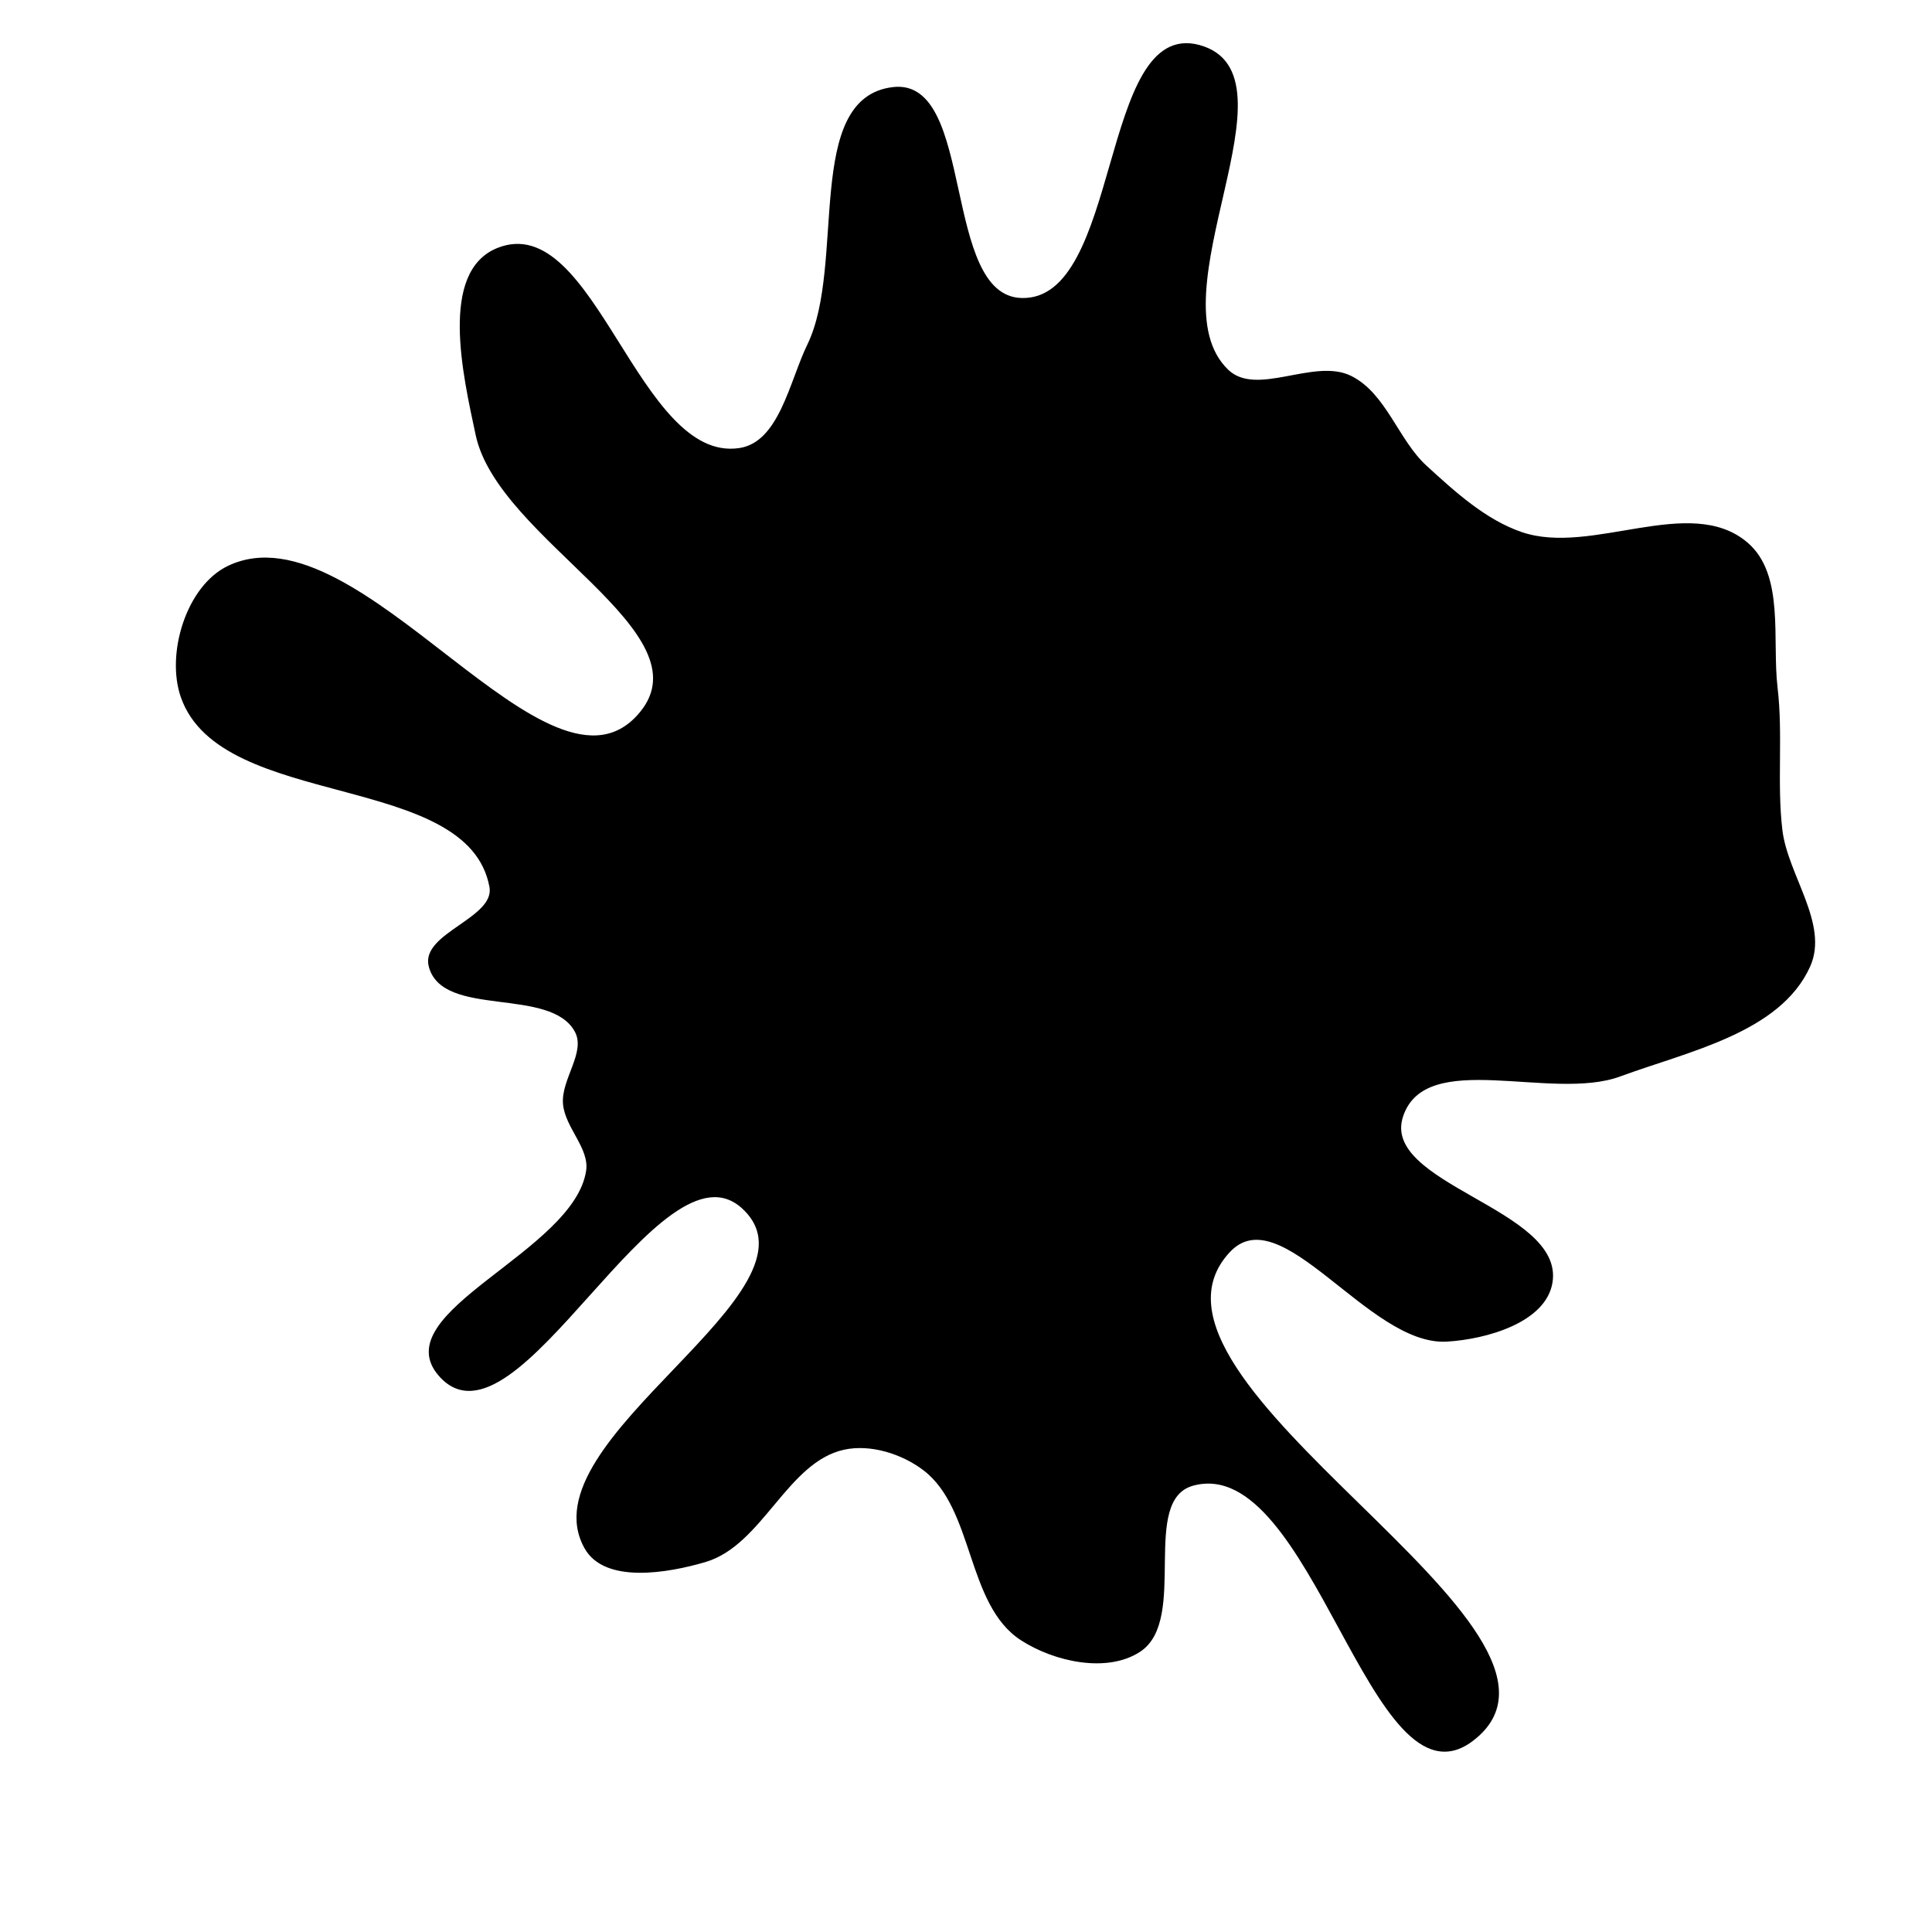 <svg xmlns="http://www.w3.org/2000/svg" version="1.1" xmlns:xlink="http://www.w3.org/1999/xlink" viewBox="0 0 700 700" style="overflow: hidden; display: block;" width="700" height="700"><defs><linearGradient id="two-3" x1="350" y1="-350" x2="350" y2="350" spreadMethod="pad" gradientUnits="userSpaceOnUse"><stop offset="0%" stop-color="hsl(1.4, 100%, 67%)" stop-opacity="1"></stop><stop offset="100%" stop-color="hsl(167, 52%, 78%)" stop-opacity="1"></stop></linearGradient></defs><g id="two-0" transform="matrix(1 0 0 1 0 0)" opacity="1"><path transform="matrix(1 0 0 1 350 350)" id="two-329" d="M 236.913 39.534 C 212.044 48.716 166.494 29.128 157.931 54.218 C 149.283 79.556 216.47 88.325 211.984 114.72 C 209.597 128.76 188.43 134.756 174.213 135.595 C 146.095 137.255 114.332 82.739 95.171 103.384 C 50.776 151.217 235.398 241.245 183.231 280.455 C 147.09 307.619 126.081 176.257 82.355 187.752 C 62.127 193.069 80.307 236.579 62.813 248.044 C 50.999 255.787 32.075 251.561 20.21 243.896 C 0.533 231.184 3.516 196.528 -15.107 182.317 C -23.007 176.289 -34.545 172.655 -44.256 174.762 C -65.115 179.286 -74.042 209.437 -94.515 215.472 C -108.273 219.527 -130.667 223.293 -137.728 210.808 C -159.787 171.802 -47.853 118.145 -80.64 87.598 C -110.95 59.36 -163.04 179.286 -190.525 148.292 C -210.518 125.746 -141.519 104.027 -137.136 74.214 C -135.904 65.835 -144.782 58.393 -145.515 49.955 C -146.278 41.171 -137.081 31.329 -141.279 23.575 C -150.378 6.767 -189.472 18.524 -194.181 0 C -197.124 -11.575 -170 -16.986 -172.172 -28.73 C -180.049 -71.325 -269.632 -56.621 -283.983 -97.492 C -289.449 -113.058 -282.024 -137.483 -267.119 -144.557 C -219.878 -166.98 -151.01 -51.297 -117.751 -91.65 C -93.196 -121.443 -169.081 -154.688 -177.156 -192.443 C -181.825 -214.273 -190.351 -251.311 -169.653 -259.673 C -134.869 -273.728 -119.208 -181.667 -82.096 -187.16 C -67.259 -189.356 -63.539 -211.553 -56.989 -225.046 C -42.891 -254.09 -58.424 -314.305 -26.347 -317.956 C 2.962 -321.293 -9.468 -242.516 20.014 -241.531 C 56.964 -240.296 48.681 -342.823 84.384 -333.226 C 121.976 -323.121 66.635 -242.769 94.62 -215.712 C 105.253 -205.432 126.147 -219.944 139.376 -213.331 C 151.862 -207.089 156.222 -190.312 166.523 -180.892 C 176.845 -171.453 188.075 -161.179 201.325 -156.698 C 226.826 -148.074 262.341 -170.527 282.817 -153.053 C 296.213 -141.621 291.479 -118.266 293.554 -100.777 C 295.557 -83.89 293.284 -66.162 295.285 -49.274 C 297.238 -32.791 312.196 -15.14 305.39 -0 C 294.691 23.799 261.391 30.496 236.913 39.534 Z " fill="hsl(167, 52%, 78%)" stroke="undefined" stroke-width="1" stroke-opacity="1" fill-opacity="1" visibility="visible" stroke-linecap="butt" stroke-linejoin="miter" stroke-miterlimit="4"></path></g></svg>